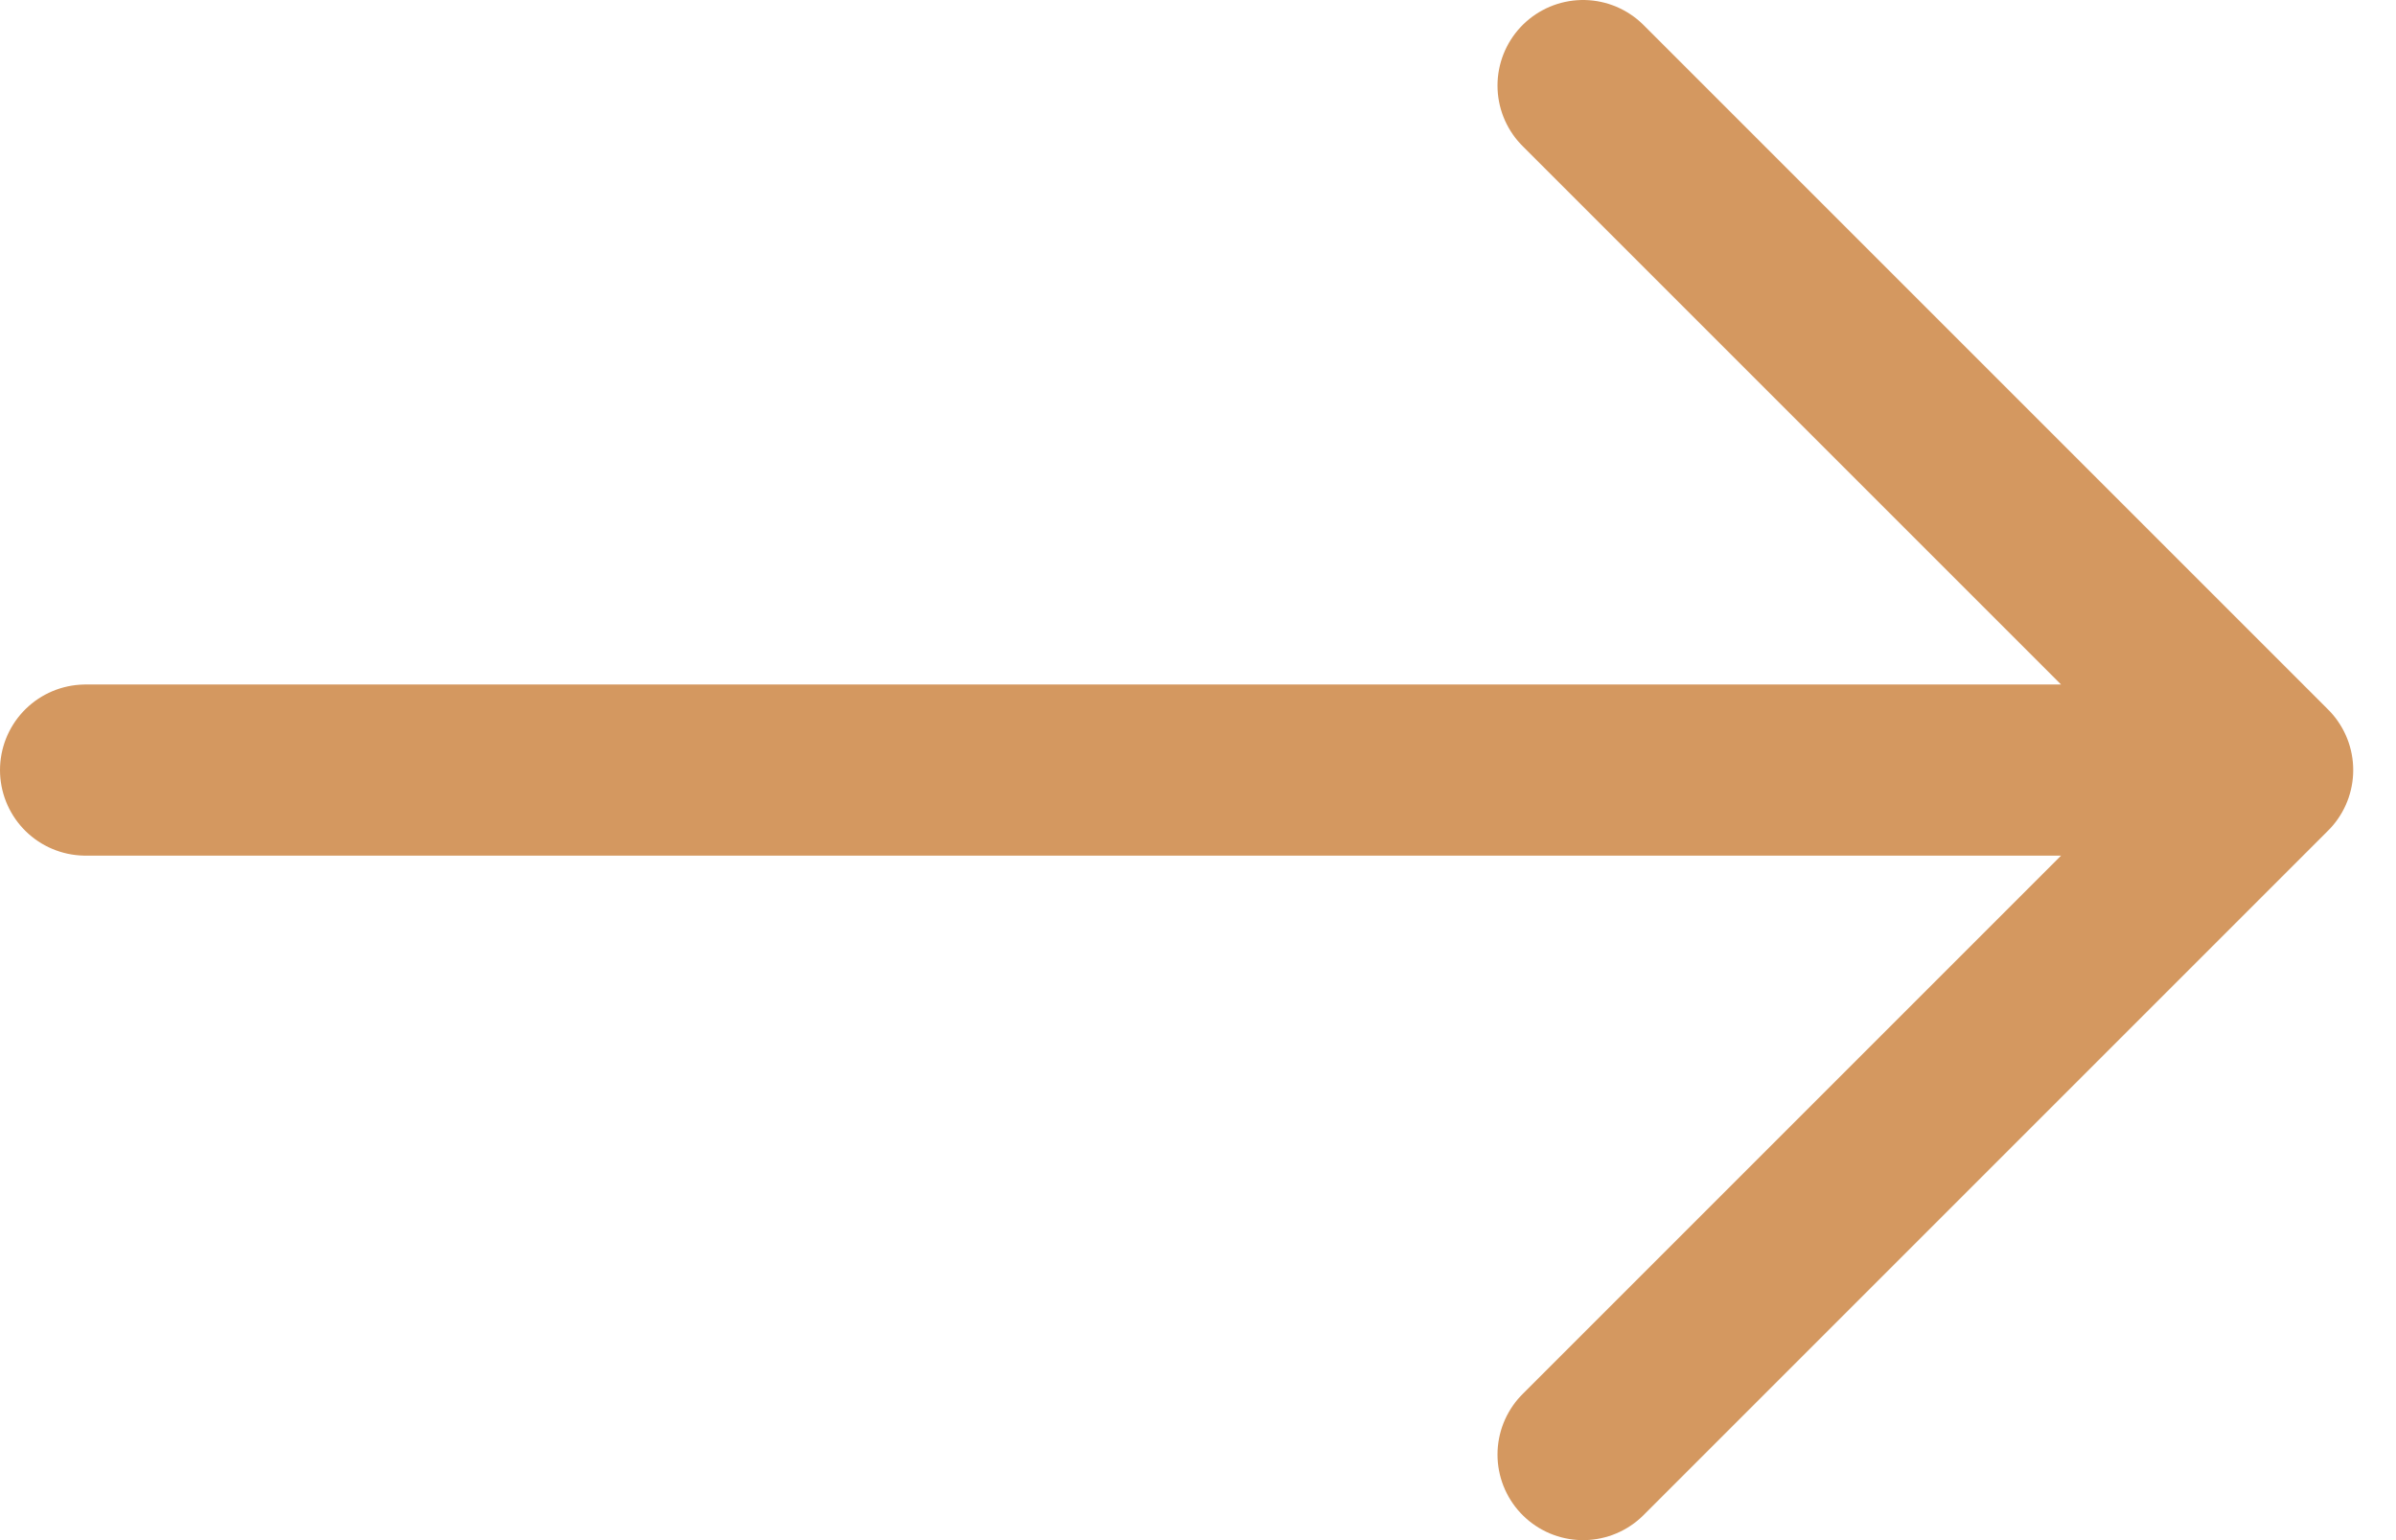 <svg width="28" height="18" viewBox="0 0 28 18" fill="none" xmlns="http://www.w3.org/2000/svg">
<path d="M1 9H26.5M26.5 9L18.5 17M26.5 9L18.5 1" stroke="#D49860" stroke-width="2" stroke-linecap="round" stroke-linejoin="round"/>
</svg>
